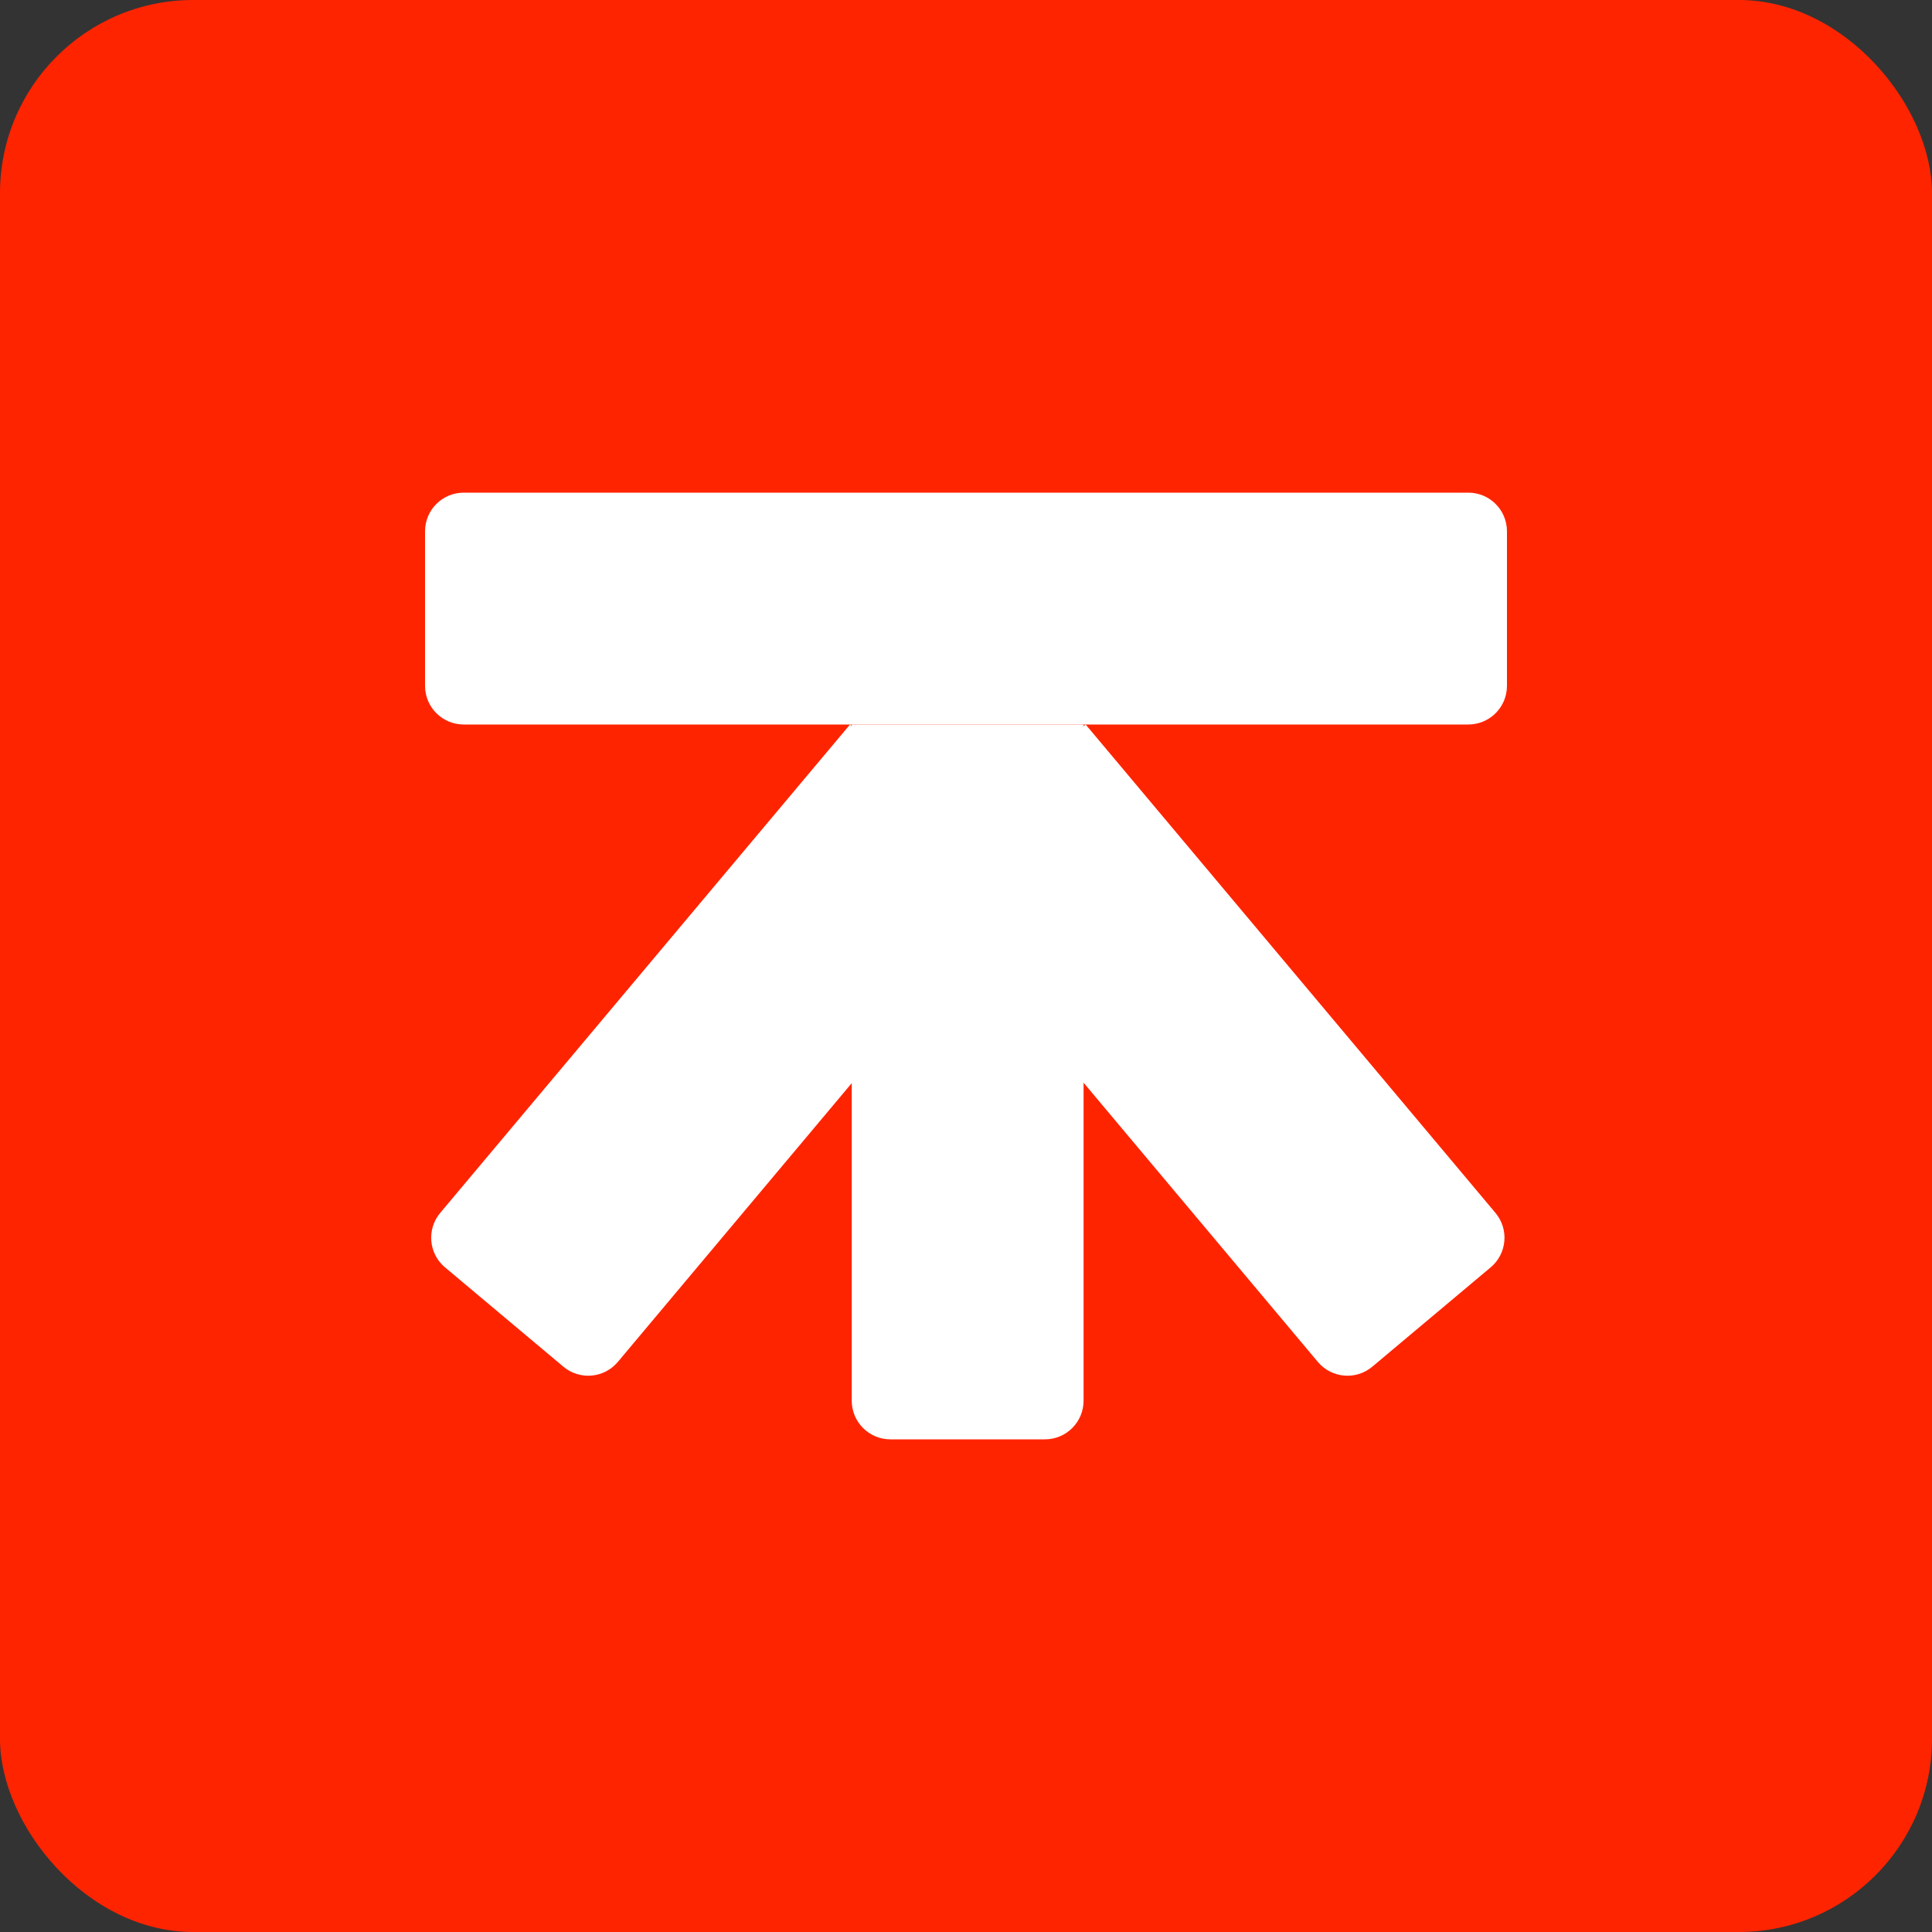 <svg width="200" height="200" viewBox="0 0 200 200" fill="none" xmlns="http://www.w3.org/2000/svg">
<rect x="0" y="0" width="200" height="200" fill="#333333" stroke="none"/>
<rect width="200" height="200" rx="20" fill="#FF2400"/>
<path d="M88.171 75H112.171V145C112.171 147.209 110.381 149 108.171 149H92.171C89.962 149 88.171 147.209 88.171 145V75Z" fill="white"/>
<path d="M48 75C45.791 75 44 73.209 44 71V55C44 52.791 45.791 51 48 51H152C154.209 51 156 52.791 156 55V71C156 73.209 154.209 75 152 75H48Z" fill="white"/>
<path d="M87.995 75L106.38 90.427L63.956 140.986C62.536 142.678 60.013 142.899 58.321 141.479L46.064 131.194C44.372 129.774 44.151 127.251 45.571 125.559L87.995 75Z" fill="white"/>
<path d="M94 90.427L112.385 75L154.809 125.559C156.229 127.251 156.008 129.774 154.316 131.194L142.059 141.479C140.367 142.899 137.844 142.678 136.424 140.986L94 90.427Z" fill="white"/>
</svg>
